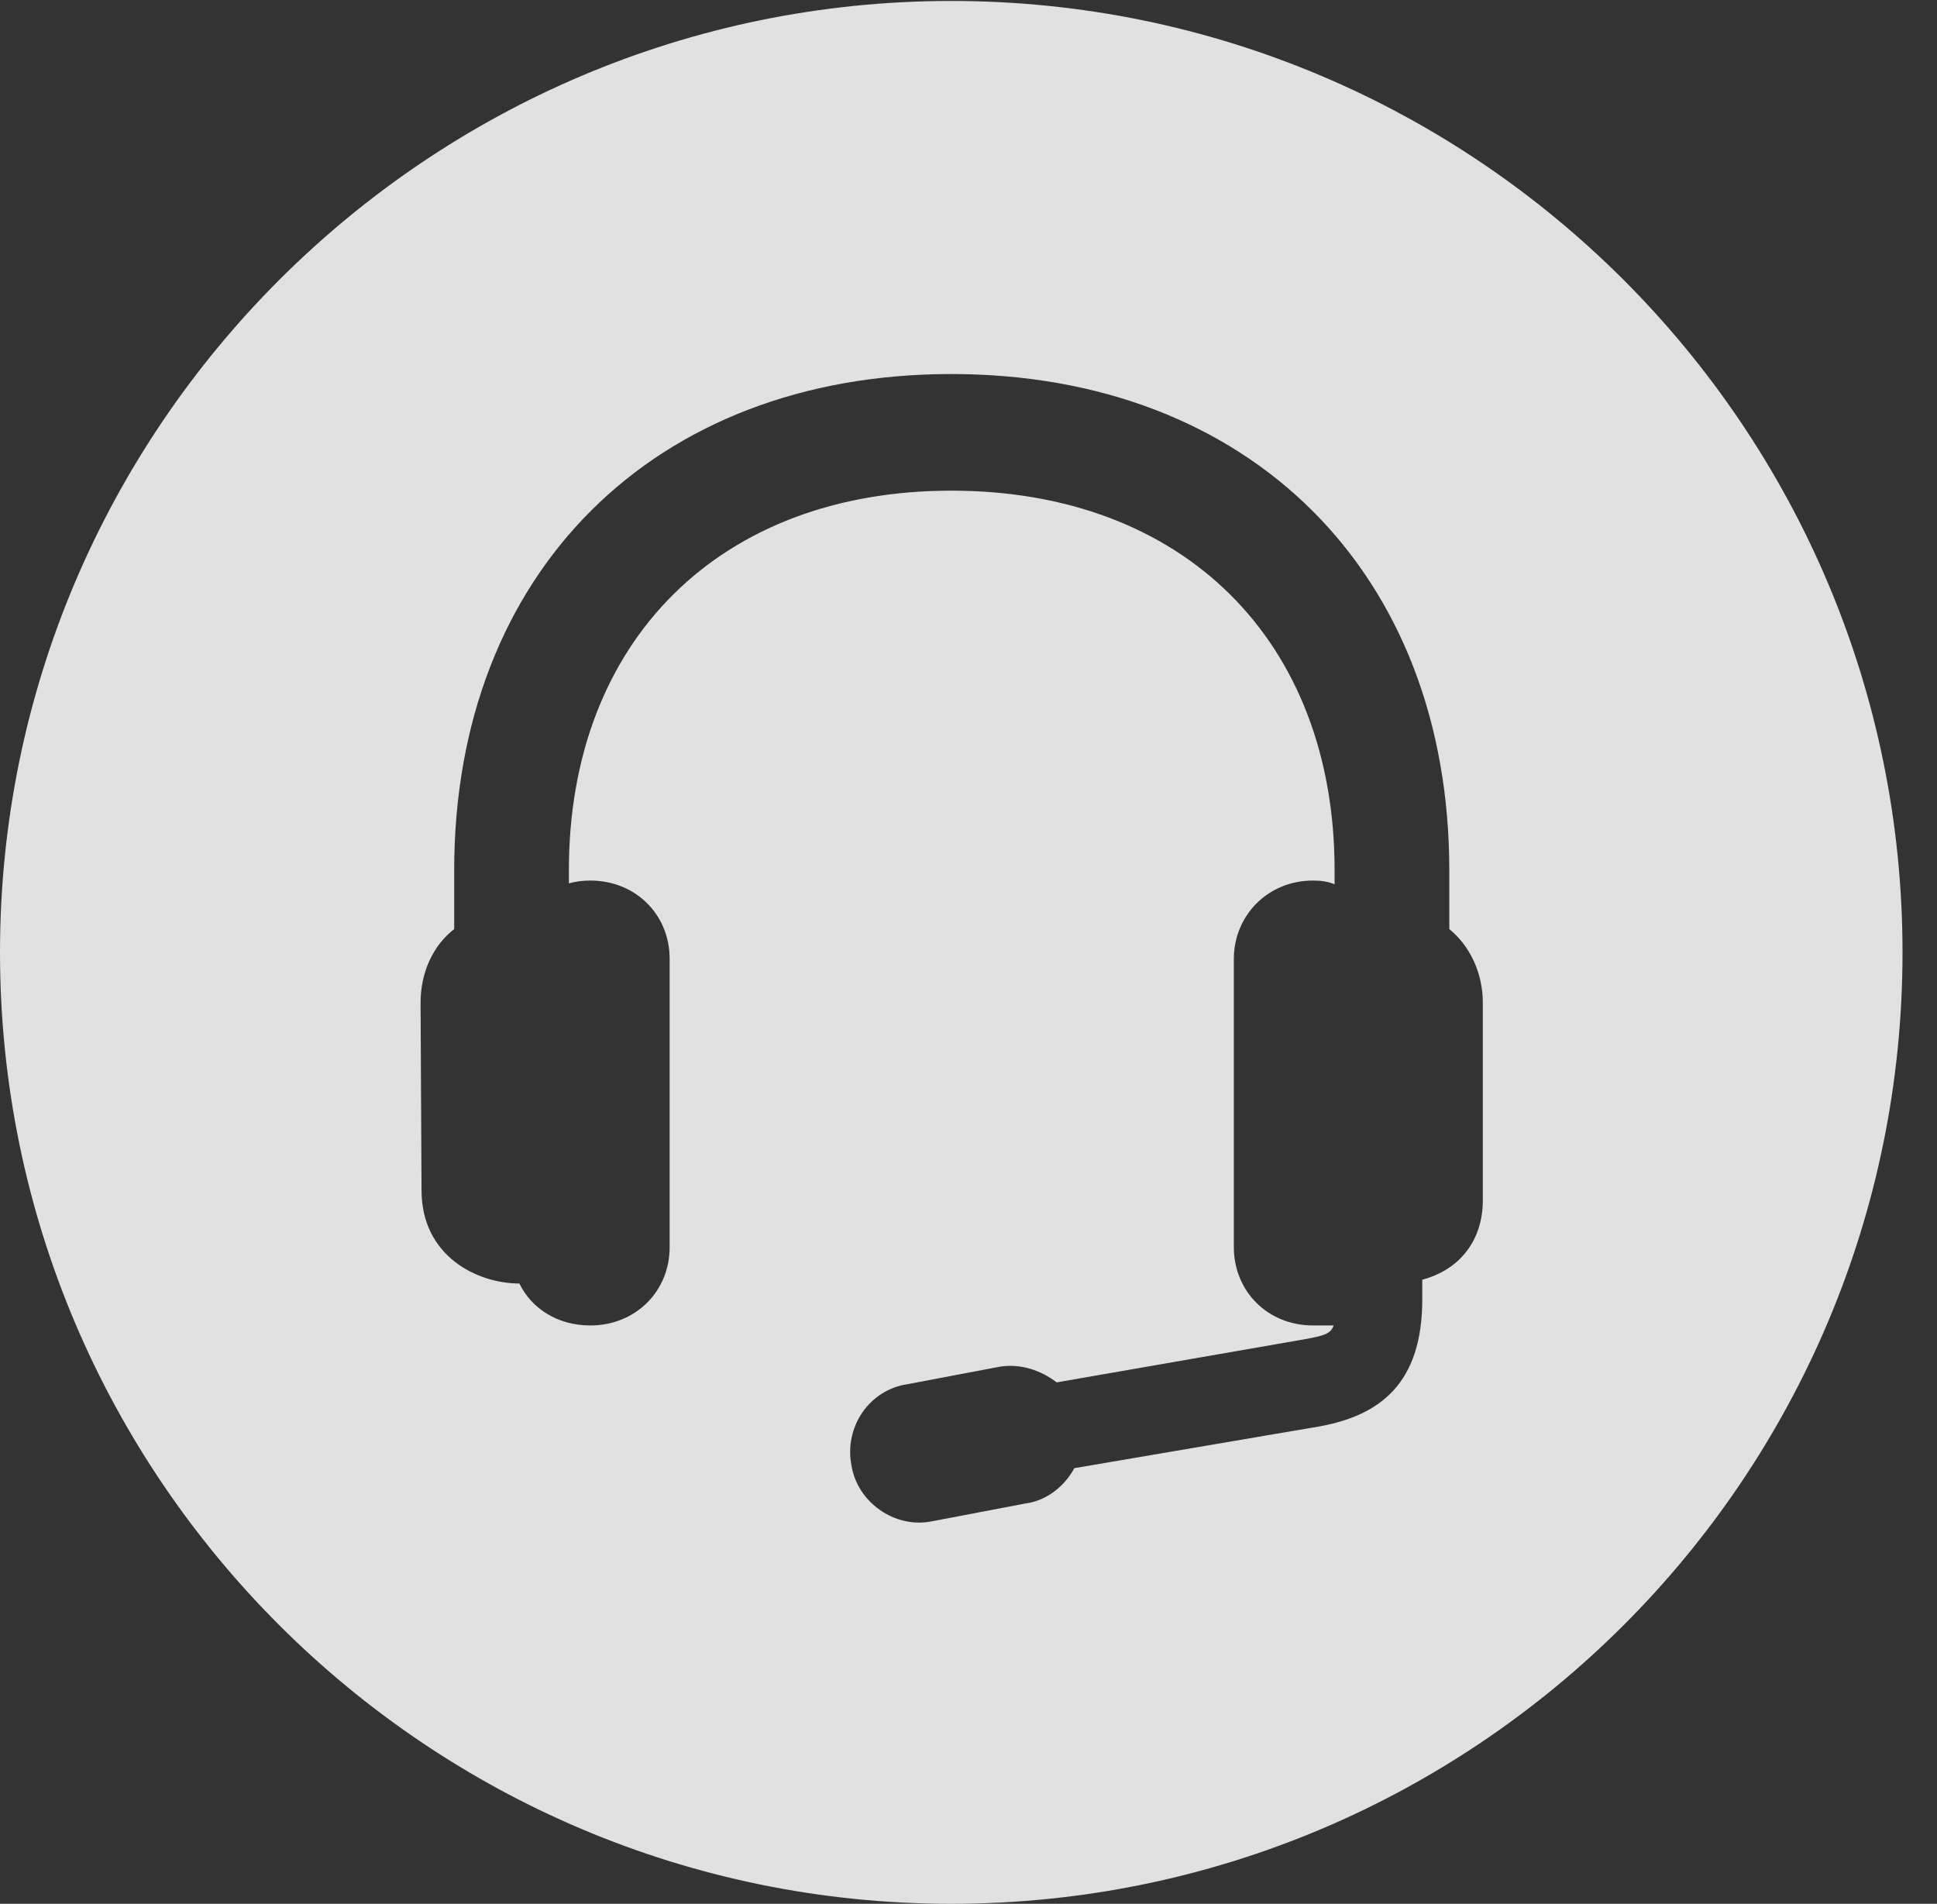 <?xml version="1.0" encoding="UTF-8"?>
<!--Generator: Apple Native CoreSVG 341-->
<!DOCTYPE svg
PUBLIC "-//W3C//DTD SVG 1.1//EN"
       "http://www.w3.org/Graphics/SVG/1.1/DTD/svg11.dtd">
<svg version="1.1" xmlns="http://www.w3.org/2000/svg" xmlns:xlink="http://www.w3.org/1999/xlink" viewBox="0 0 20.283 19.932">
 <rect x="0" y="0" width="20.283" height="19.932" fill="#333333" stroke="none"/>
 <g>
  <rect height="19.932" opacity="0" width="20.283" x="0" y="0"/>
  <path d="M19.922 9.971C19.922 15.469 15.459 19.932 9.961 19.932C4.473 19.932 0 15.469 0 9.971C0 4.482 4.473 0.01 9.961 0.01C15.459 0.01 19.922 4.482 19.922 9.971ZM4.756 9.111L4.756 9.727C4.531 9.902 4.404 10.185 4.404 10.498L4.414 12.461C4.414 13.154 5 13.438 5.439 13.438C5.566 13.701 5.84 13.877 6.182 13.877C6.65 13.877 7.012 13.525 7.012 13.057L7.012 10.039C7.012 9.57 6.65 9.219 6.182 9.219C6.104 9.219 6.025 9.229 5.957 9.248L5.957 9.111C5.957 6.709 7.539 5.137 9.961 5.137C12.393 5.137 13.975 6.709 13.975 9.111L13.975 9.258C13.906 9.229 13.828 9.219 13.75 9.219C13.271 9.219 12.92 9.59 12.92 10.039L12.92 13.057C12.92 13.516 13.271 13.877 13.75 13.877C13.828 13.877 13.906 13.877 13.965 13.877C13.935 13.965 13.867 13.984 13.652 14.023L11.065 14.473C10.898 14.346 10.693 14.277 10.479 14.307L9.502 14.492C9.102 14.551 8.838 14.941 8.916 15.342C8.975 15.723 9.365 16.006 9.756 15.928L10.732 15.742C10.957 15.713 11.143 15.566 11.25 15.371L13.828 14.932C14.453 14.815 14.893 14.482 14.893 13.604L14.893 13.398C15.293 13.291 15.527 12.979 15.527 12.568L15.527 10.498C15.527 10.185 15.391 9.902 15.176 9.727L15.176 9.111C15.176 5.996 13.086 3.916 9.961 3.916C6.846 3.916 4.756 5.996 4.756 9.111Z" fill="white" fill-opacity="0.85"/>
 </g>
</svg>
